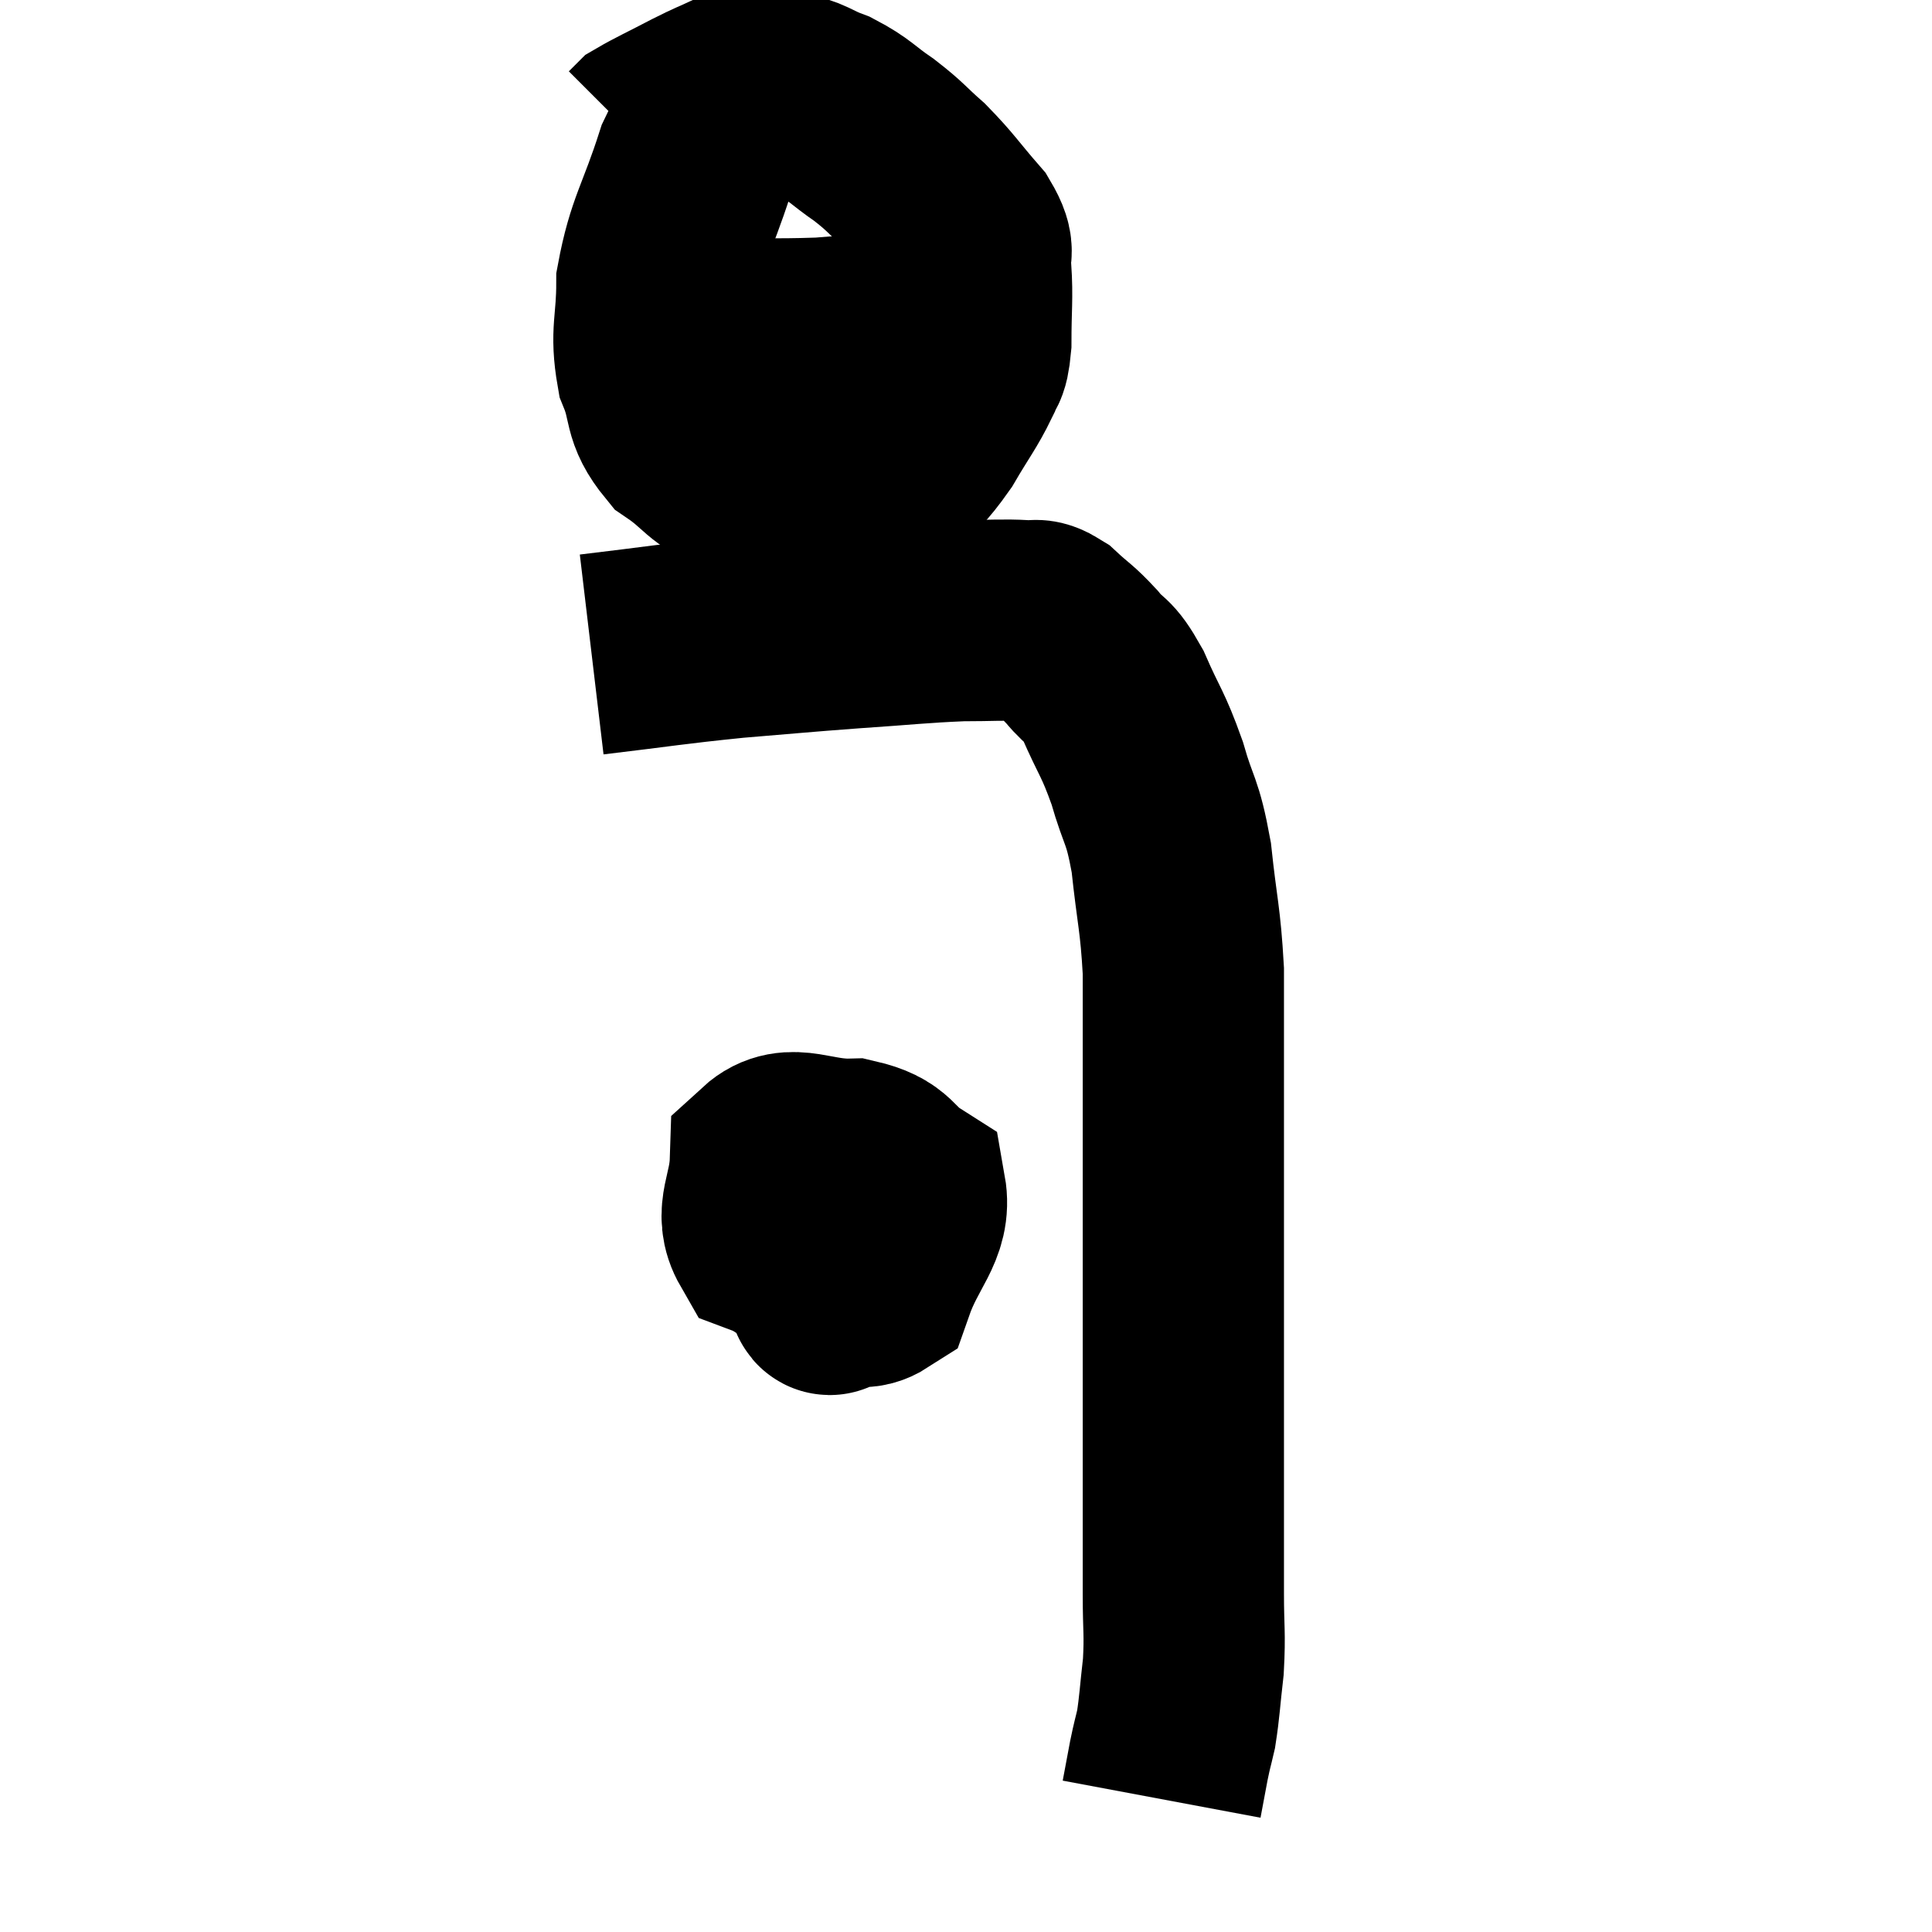 <svg width="48" height="48" viewBox="0 0 48 48" xmlns="http://www.w3.org/2000/svg"><path d="M 14.7 16.26 C 16.47 16.05, 16.62 16.005, 18.24 15.84 C 19.71 15.72, 19.77 15.705, 21.18 15.6 C 22.53 15.51, 22.815 15.465, 23.88 15.42 C 24.66 15.42, 24.9 15.39, 25.44 15.42 C 25.74 15.48, 25.68 15.315, 26.04 15.54 C 26.46 15.93, 26.475 15.885, 26.88 16.32 C 27.27 16.8, 27.255 16.56, 27.66 17.28 C 28.08 18.24, 28.14 18.195, 28.5 19.2 C 28.8 20.25, 28.875 20.07, 29.1 21.3 C 29.25 22.71, 29.325 22.8, 29.4 24.12 C 29.4 25.35, 29.4 24.99, 29.4 26.58 C 29.4 28.53, 29.4 28.755, 29.4 30.48 C 29.4 31.98, 29.4 31.995, 29.4 33.48 C 29.4 34.95, 29.4 35.265, 29.4 36.42 C 29.4 37.26, 29.4 37.305, 29.4 38.1 C 29.4 38.85, 29.4 38.775, 29.4 39.6 C 29.4 40.5, 29.445 40.56, 29.4 41.4 C 29.31 42.18, 29.31 42.375, 29.22 42.96 C 29.13 43.35, 29.13 43.305, 29.04 43.74 C 28.95 44.22, 28.905 44.46, 28.86 44.7 L 28.86 44.7" fill="none" stroke="black" stroke-width="5"></path><path d="M 18.42 2.58 C 17.85 3.3, 17.805 2.91, 17.28 4.02 C 16.8 5.52, 16.56 5.73, 16.32 7.02 C 16.32 8.1, 16.155 8.235, 16.32 9.18 C 16.65 9.99, 16.44 10.14, 16.98 10.8 C 17.73 11.31, 17.64 11.49, 18.48 11.82 C 19.41 11.97, 19.455 12.09, 20.34 12.12 C 21.18 12.03, 21.345 12.285, 22.02 11.94 C 22.53 11.34, 22.575 11.4, 23.04 10.74 C 23.46 10.02, 23.61 9.855, 23.88 9.3 C 24 8.91, 24.06 9.165, 24.12 8.52 C 24.12 7.62, 24.165 7.41, 24.12 6.72 C 24.03 6.24, 24.285 6.345, 23.94 5.76 C 23.34 5.07, 23.295 4.95, 22.74 4.38 C 22.23 3.93, 22.26 3.9, 21.72 3.48 C 21.15 3.09, 21.15 3, 20.58 2.7 C 20.01 2.49, 20.025 2.385, 19.44 2.28 C 18.84 2.28, 18.765 2.175, 18.24 2.28 C 17.79 2.49, 17.88 2.43, 17.34 2.7 C 16.71 3.03, 16.44 3.15, 16.08 3.36 C 15.99 3.45, 15.945 3.495, 15.9 3.54 L 15.9 3.54" fill="none" stroke="black" stroke-width="5"></path><path d="M 17.22 8.4 C 18.81 8.4, 19.08 8.445, 20.4 8.4 C 21.45 8.31, 21.78 8.31, 22.5 8.22 C 22.89 8.13, 23.055 8.085, 23.28 8.04 C 23.34 8.04, 23.325 8.04, 23.4 8.04 L 23.58 8.04" fill="none" stroke="black" stroke-width="5"></path><path d="M 20.52 29.7 C 20.34 30.42, 19.86 30.6, 20.16 31.14 C 20.94 31.5, 21.135 32.235, 21.72 31.86 C 22.11 30.75, 22.635 30.405, 22.5 29.64 C 21.84 29.22, 22.02 28.995, 21.18 28.8 C 20.16 28.83, 19.665 28.38, 19.14 28.86 C 19.11 29.79, 18.735 30.12, 19.08 30.72 C 19.8 30.99, 19.92 31.395, 20.52 31.26 C 21 30.72, 21.24 30.495, 21.48 30.18 C 21.48 30.09, 21.72 29.82, 21.48 30 C 21 30.45, 20.76 30.465, 20.52 30.9 C 20.52 31.32, 20.475 31.455, 20.52 31.74 C 20.61 31.89, 20.535 32.385, 20.7 32.04 C 20.94 31.2, 21.135 30.885, 21.18 30.36 L 20.88 29.94" fill="none" stroke="black" stroke-width="5"></path></svg>